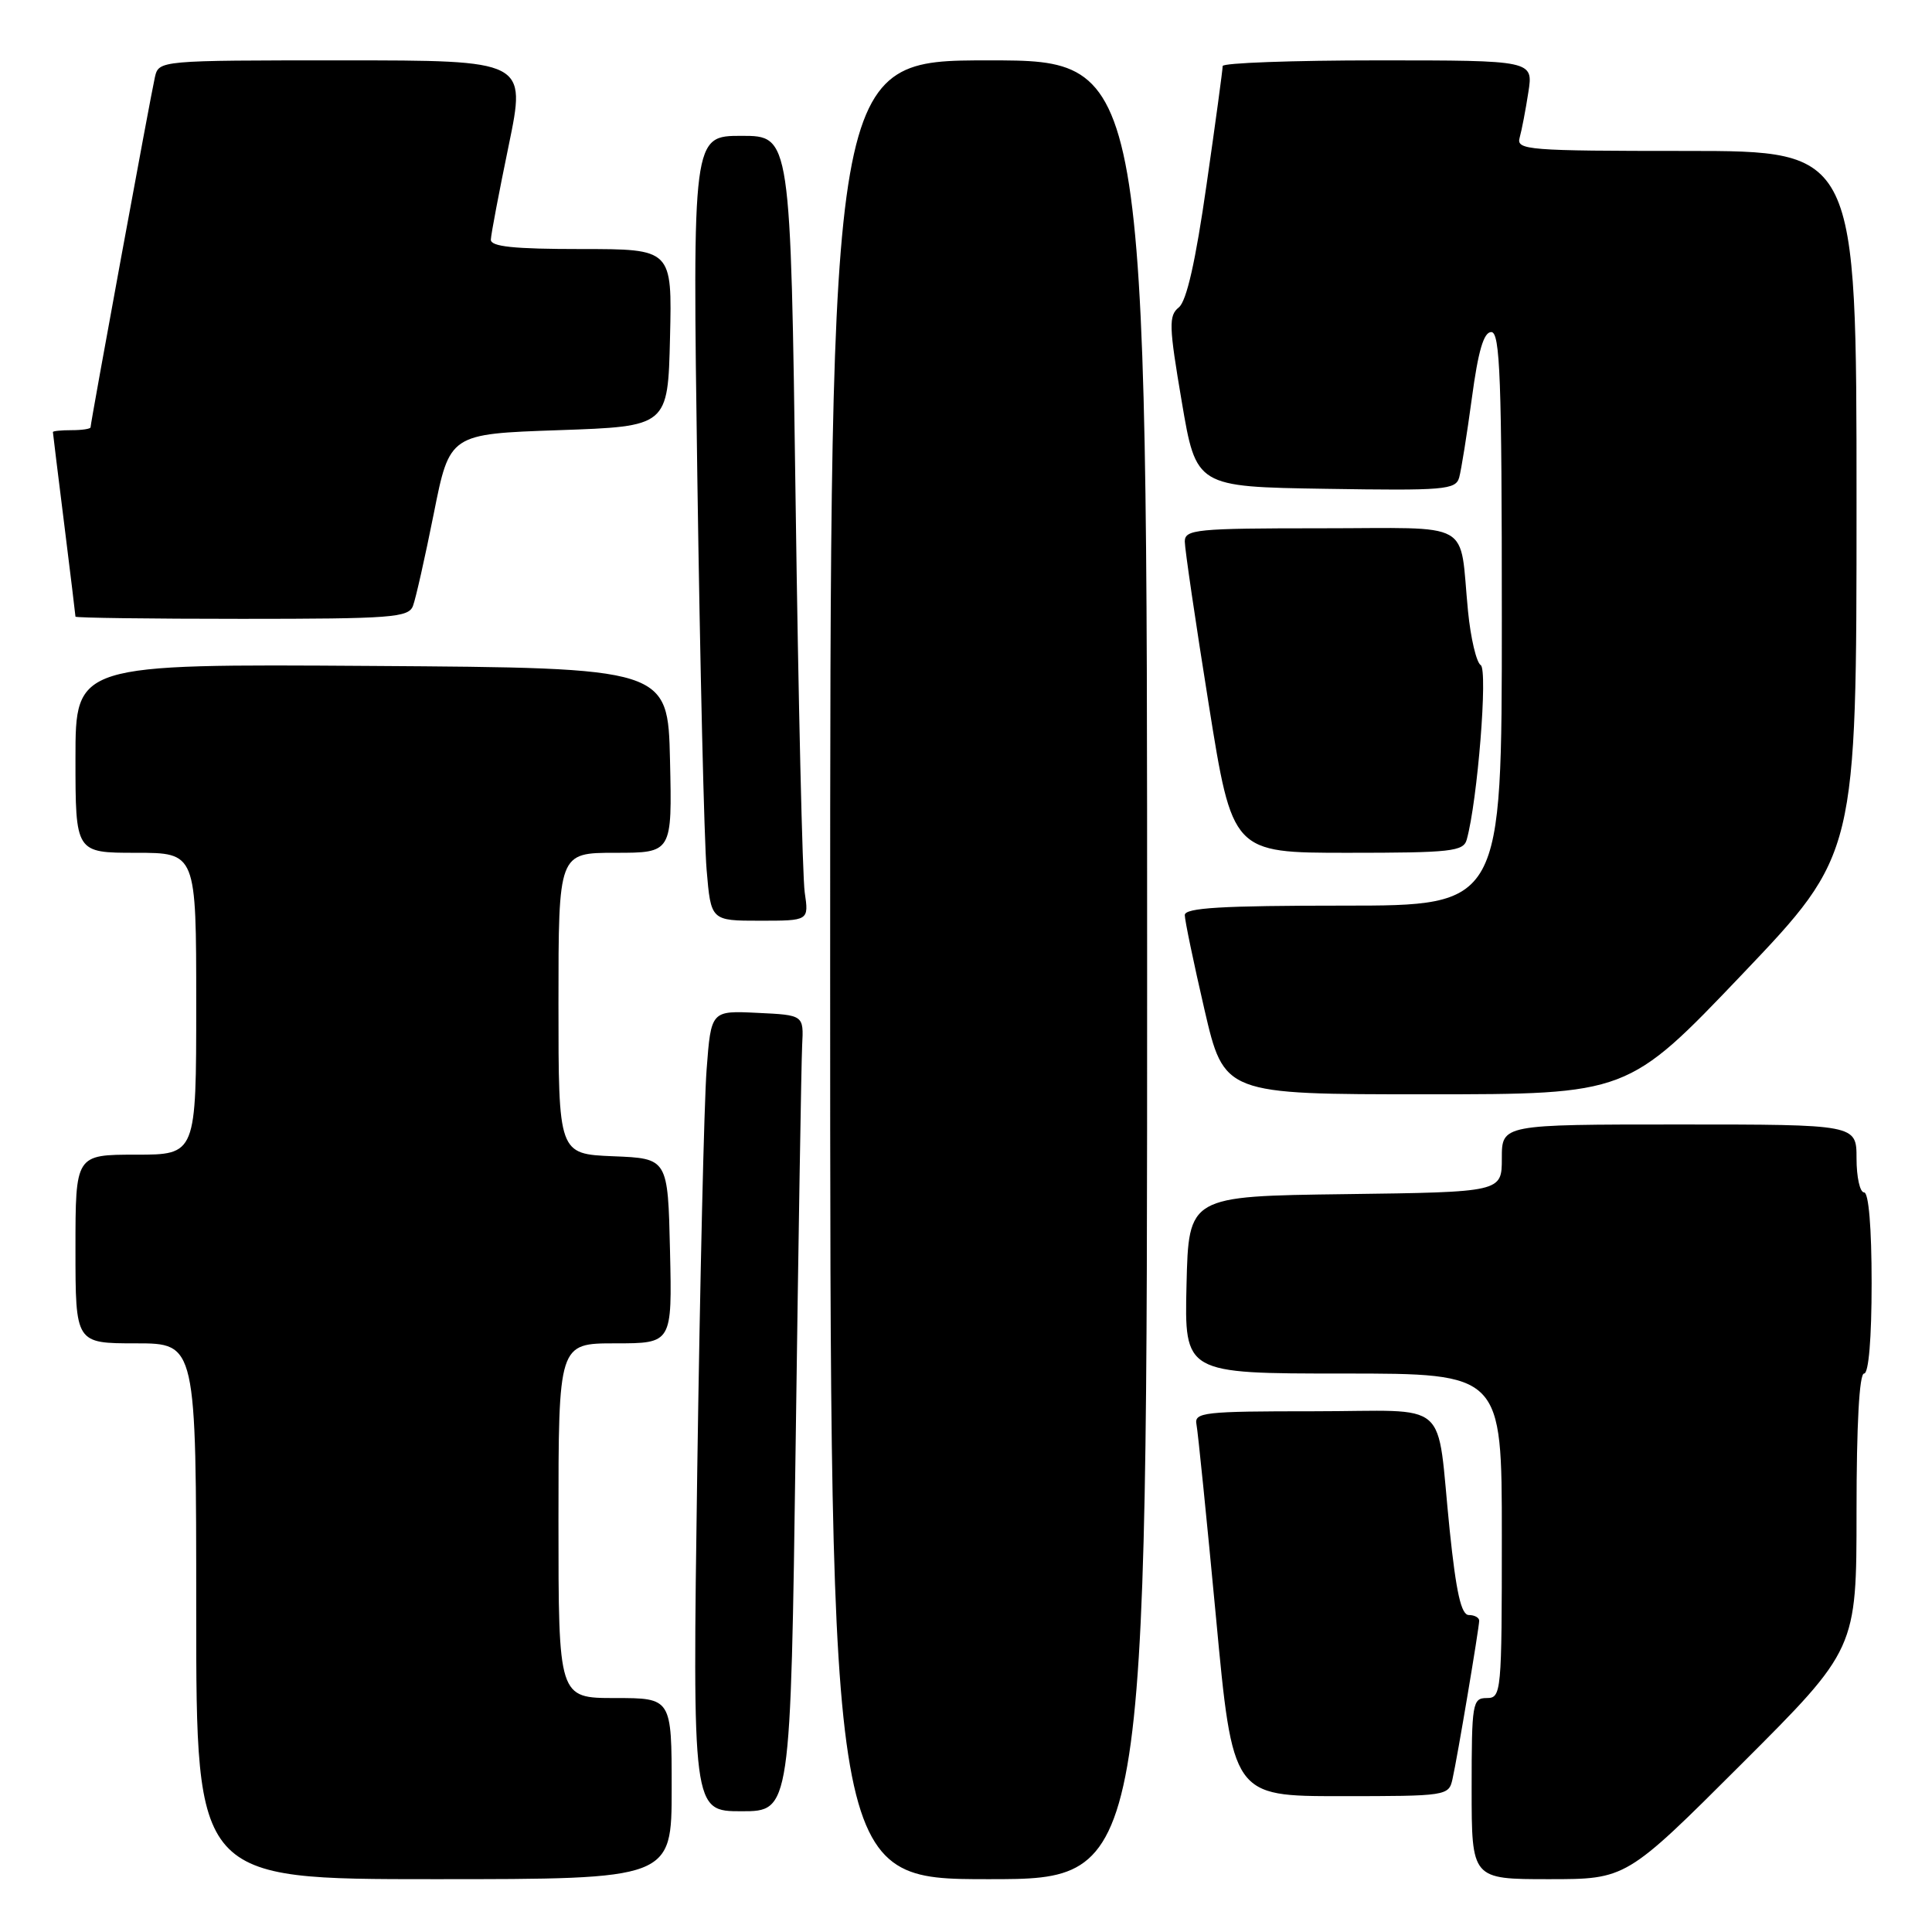 <?xml version="1.0" encoding="UTF-8" standalone="no"?>
<!DOCTYPE svg PUBLIC "-//W3C//DTD SVG 1.1//EN" "http://www.w3.org/Graphics/SVG/1.1/DTD/svg11.dtd" >
<svg xmlns="http://www.w3.org/2000/svg" xmlns:xlink="http://www.w3.org/1999/xlink" version="1.1" viewBox="0 0 256 256">
 <g >
 <path fill="currentColor"
d=" M 89.00 237.00 C 89.00 225.00 89.00 225.00 81.50 225.00 C 74.00 225.00 74.00 225.00 74.00 201.50 C 74.00 178.00 74.00 178.00 81.53 178.00 C 89.06 178.00 89.06 178.00 88.78 165.75 C 88.50 153.50 88.50 153.50 81.25 153.21 C 74.00 152.91 74.00 152.91 74.00 132.96 C 74.00 113.00 74.00 113.00 81.53 113.00 C 89.06 113.00 89.06 113.00 88.78 100.75 C 88.50 88.50 88.50 88.50 49.25 88.24 C 10.00 87.98 10.00 87.98 10.00 100.49 C 10.00 113.00 10.00 113.00 18.00 113.00 C 26.00 113.00 26.00 113.00 26.00 133.00 C 26.00 153.00 26.00 153.00 18.00 153.00 C 10.00 153.00 10.00 153.00 10.00 165.50 C 10.00 178.00 10.00 178.00 18.00 178.00 C 26.00 178.00 26.00 178.00 26.00 213.50 C 26.00 249.00 26.00 249.00 57.50 249.00 C 89.00 249.00 89.00 249.00 89.00 237.00 Z  M 152.00 128.50 C 152.00 8.00 152.00 8.00 131.00 8.00 C 110.00 8.00 110.00 8.00 110.00 128.50 C 110.00 249.00 110.00 249.00 131.00 249.00 C 152.00 249.00 152.00 249.00 152.00 128.50 Z  M 230.74 233.76 C 246.00 218.52 246.00 218.52 246.00 200.26 C 246.00 188.75 246.37 182.00 247.00 182.00 C 247.61 182.00 248.00 177.33 248.00 170.00 C 248.00 162.67 247.61 158.00 247.00 158.00 C 246.45 158.00 246.00 155.97 246.00 153.50 C 246.00 149.00 246.00 149.00 222.50 149.00 C 199.00 149.00 199.00 149.00 199.00 153.48 C 199.00 157.96 199.00 157.96 178.25 158.23 C 157.50 158.50 157.50 158.50 157.22 170.25 C 156.94 182.00 156.94 182.00 177.97 182.00 C 199.00 182.00 199.00 182.00 199.00 203.50 C 199.00 224.33 198.94 225.00 197.00 225.00 C 195.11 225.00 195.00 225.67 195.00 237.00 C 195.00 249.00 195.00 249.00 205.24 249.00 C 215.48 249.00 215.48 249.00 230.74 233.76 Z  M 105.43 191.25 C 105.79 164.44 106.18 140.70 106.29 138.50 C 106.50 134.50 106.50 134.50 100.36 134.21 C 94.22 133.91 94.22 133.91 93.63 141.71 C 93.30 145.99 92.75 169.86 92.39 194.75 C 91.75 240.00 91.75 240.00 98.26 240.00 C 104.76 240.00 104.76 240.00 105.43 191.25 Z  M 192.46 235.75 C 193.12 232.83 195.99 215.73 196.00 214.75 C 196.00 214.34 195.38 214.00 194.63 214.00 C 193.62 214.00 192.95 211.04 192.09 202.75 C 190.26 184.99 192.55 187.00 174.07 187.00 C 159.48 187.00 158.22 187.14 158.54 188.75 C 158.73 189.71 159.89 201.19 161.12 214.25 C 163.34 238.00 163.34 238.00 177.65 238.00 C 191.68 238.00 191.97 237.96 192.46 235.75 Z  M 230.85 129.10 C 246.00 113.19 246.00 113.19 246.00 66.60 C 246.00 20.00 246.00 20.00 223.43 20.00 C 202.42 20.00 200.90 19.88 201.36 18.25 C 201.63 17.29 202.15 14.59 202.51 12.25 C 203.18 8.00 203.18 8.00 182.59 8.00 C 171.26 8.00 162.01 8.34 162.01 8.75 C 162.02 9.16 161.06 16.25 159.87 24.50 C 158.42 34.64 157.23 39.90 156.20 40.73 C 154.84 41.83 154.88 43.17 156.59 53.23 C 158.50 64.50 158.50 64.50 175.68 64.77 C 191.40 65.02 192.89 64.90 193.35 63.27 C 193.62 62.30 194.38 57.56 195.03 52.75 C 195.87 46.49 196.60 44.00 197.60 44.00 C 198.77 44.00 199.00 50.14 199.00 82.00 C 199.00 120.00 199.00 120.00 178.00 120.00 C 161.87 120.00 157.00 120.29 156.99 121.25 C 156.99 121.94 158.16 127.56 159.59 133.75 C 162.20 145.00 162.20 145.00 188.95 145.00 C 215.69 145.00 215.69 145.00 230.85 129.10 Z  M 106.63 118.25 C 106.33 116.19 105.78 92.79 105.42 66.25 C 104.76 18.00 104.76 18.00 98.26 18.00 C 91.76 18.00 91.76 18.00 92.40 63.25 C 92.76 88.14 93.31 111.54 93.63 115.25 C 94.20 122.00 94.20 122.00 100.69 122.00 C 107.18 122.00 107.18 122.00 106.63 118.25 Z  M 194.35 111.25 C 195.78 106.13 197.17 88.72 196.20 88.13 C 195.63 87.77 194.87 84.56 194.52 80.99 C 193.32 68.73 195.57 70.00 174.98 70.00 C 158.53 70.00 157.00 70.15 156.99 71.75 C 156.99 72.71 158.41 82.39 160.15 93.25 C 163.30 113.00 163.30 113.00 178.58 113.00 C 192.29 113.00 193.92 112.82 194.35 111.25 Z  M 54.72 80.29 C 55.08 79.35 56.32 73.84 57.48 68.04 C 59.58 57.50 59.58 57.50 74.04 57.00 C 88.50 56.50 88.50 56.50 88.78 44.75 C 89.06 33.00 89.06 33.00 77.03 33.00 C 68.05 33.00 65.01 32.68 65.04 31.75 C 65.06 31.06 66.13 25.44 67.41 19.25 C 69.73 8.00 69.73 8.00 45.38 8.00 C 21.04 8.00 21.04 8.00 20.52 10.25 C 19.96 12.69 12.00 56.00 12.00 56.62 C 12.00 56.83 10.88 57.00 9.50 57.00 C 8.12 57.00 7.00 57.11 7.01 57.25 C 7.01 57.39 7.69 62.88 8.51 69.46 C 9.33 76.04 10.00 81.55 10.00 81.71 C 10.00 81.87 19.91 82.00 32.03 82.00 C 51.88 82.00 54.13 81.83 54.72 80.29 Z "/>
</g>
</svg>
